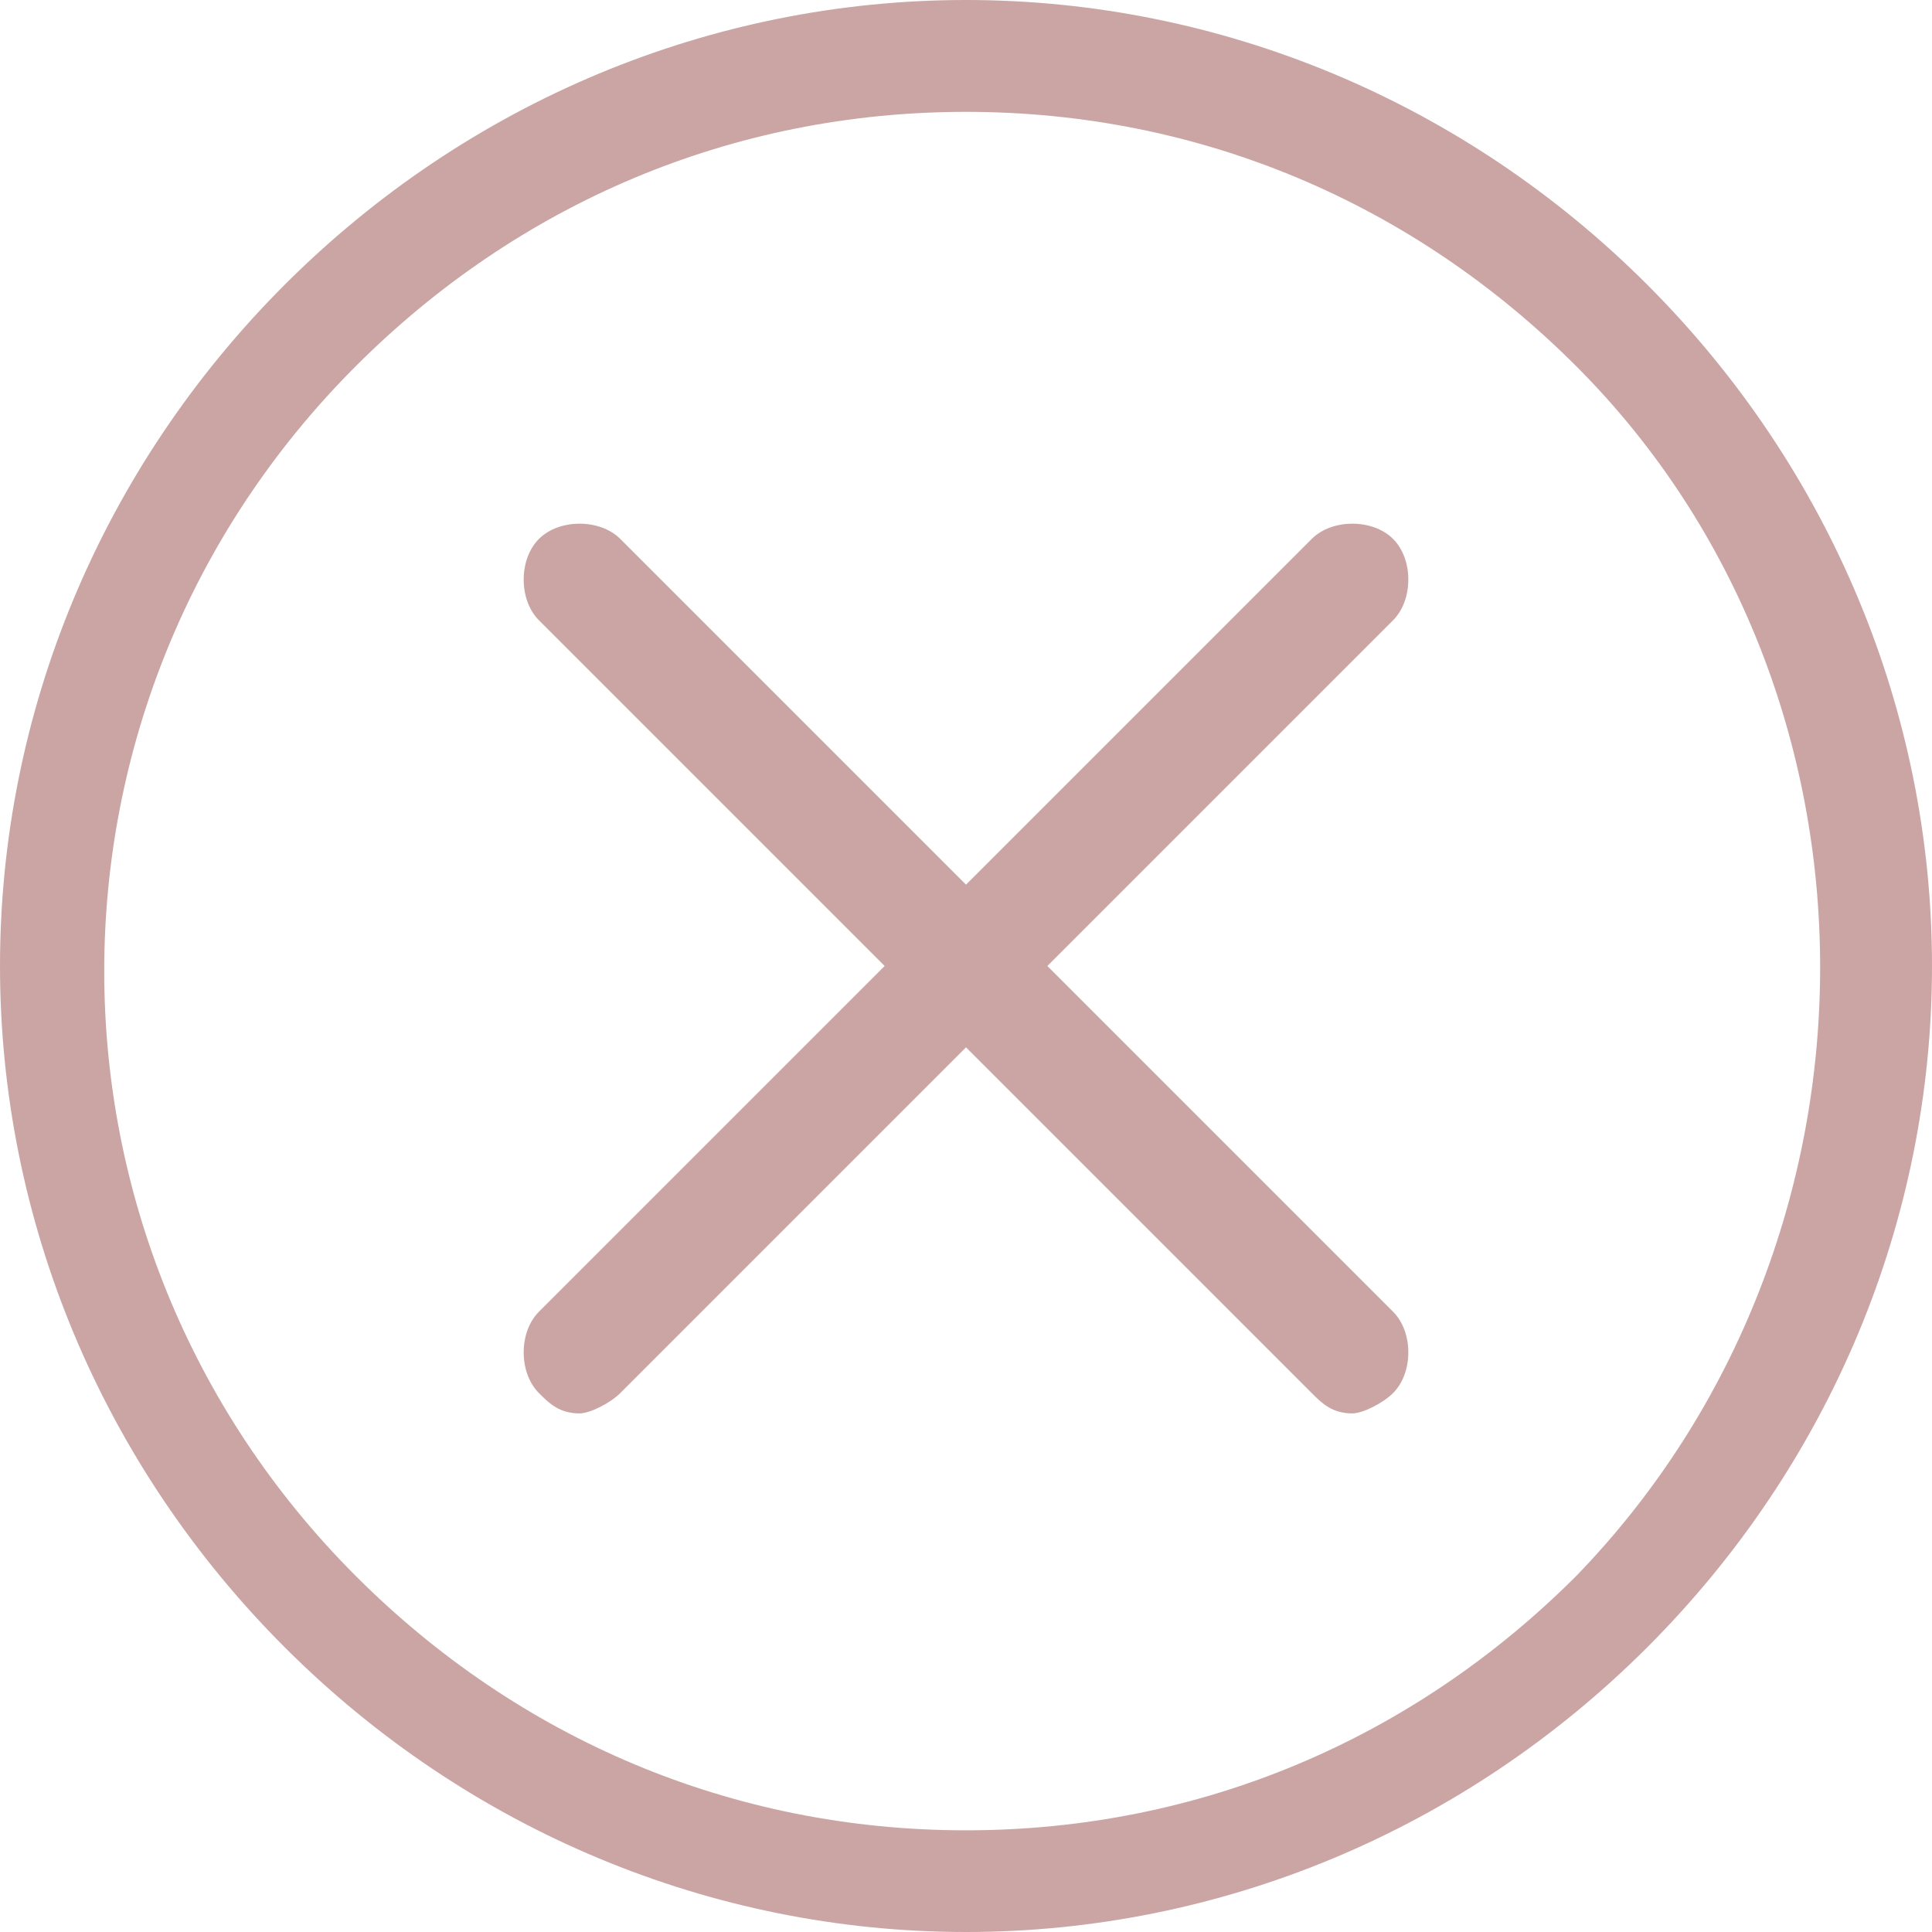 <?xml version="1.0" encoding="utf-8"?>
<!-- Generator: Adobe Illustrator 21.1.0, SVG Export Plug-In . SVG Version: 6.00 Build 0)  -->
<svg version="1.1" baseProfile="tiny" id="Capa_1" xmlns="http://www.w3.org/2000/svg" xmlns:xlink="http://www.w3.org/1999/xlink"
	 x="0px" y="0px" viewBox="0 0 19 19" overflow="scroll" xml:space="preserve">
<g>
	<g>
		<path fill="#CAA5A4" d="M16.2,2.8C14.4,1,12,0,9.5,0S4.6,1,2.8,2.8S0,7,0,9.5s1,4.9,2.8,6.7S7,19,9.5,19s4.9-1,6.7-2.8
			S19,12,19,9.5S18,4.6,16.2,2.8z M15.5,15.5c-1.6,1.6-3.7,2.5-6,2.5s-4.4-0.9-6-2.5c-3.3-3.3-3.3-8.6,0-11.9c1.6-1.6,3.7-2.5,6-2.5
			s4.4,0.9,6,2.5C18.7,6.8,18.7,12.2,15.5,15.5z"/>
		<path fill="#CAA5A4" d="M13.7,5.3c-0.2-0.2-0.6-0.2-0.8,0L9.5,8.7L6.1,5.3c-0.2-0.2-0.6-0.2-0.8,0s-0.2,0.6,0,0.8l3.4,3.4
			l-3.4,3.4c-0.2,0.2-0.2,0.6,0,0.8c0.1,0.1,0.2,0.2,0.4,0.2c0.1,0,0.3-0.1,0.4-0.2l3.4-3.4l3.4,3.4c0.1,0.1,0.2,0.2,0.4,0.2
			c0.1,0,0.3-0.1,0.4-0.2c0.2-0.2,0.2-0.6,0-0.8l-3.4-3.4l3.4-3.4C13.9,5.9,13.9,5.5,13.7,5.3z"/>
	</g>
</g>
</svg>
